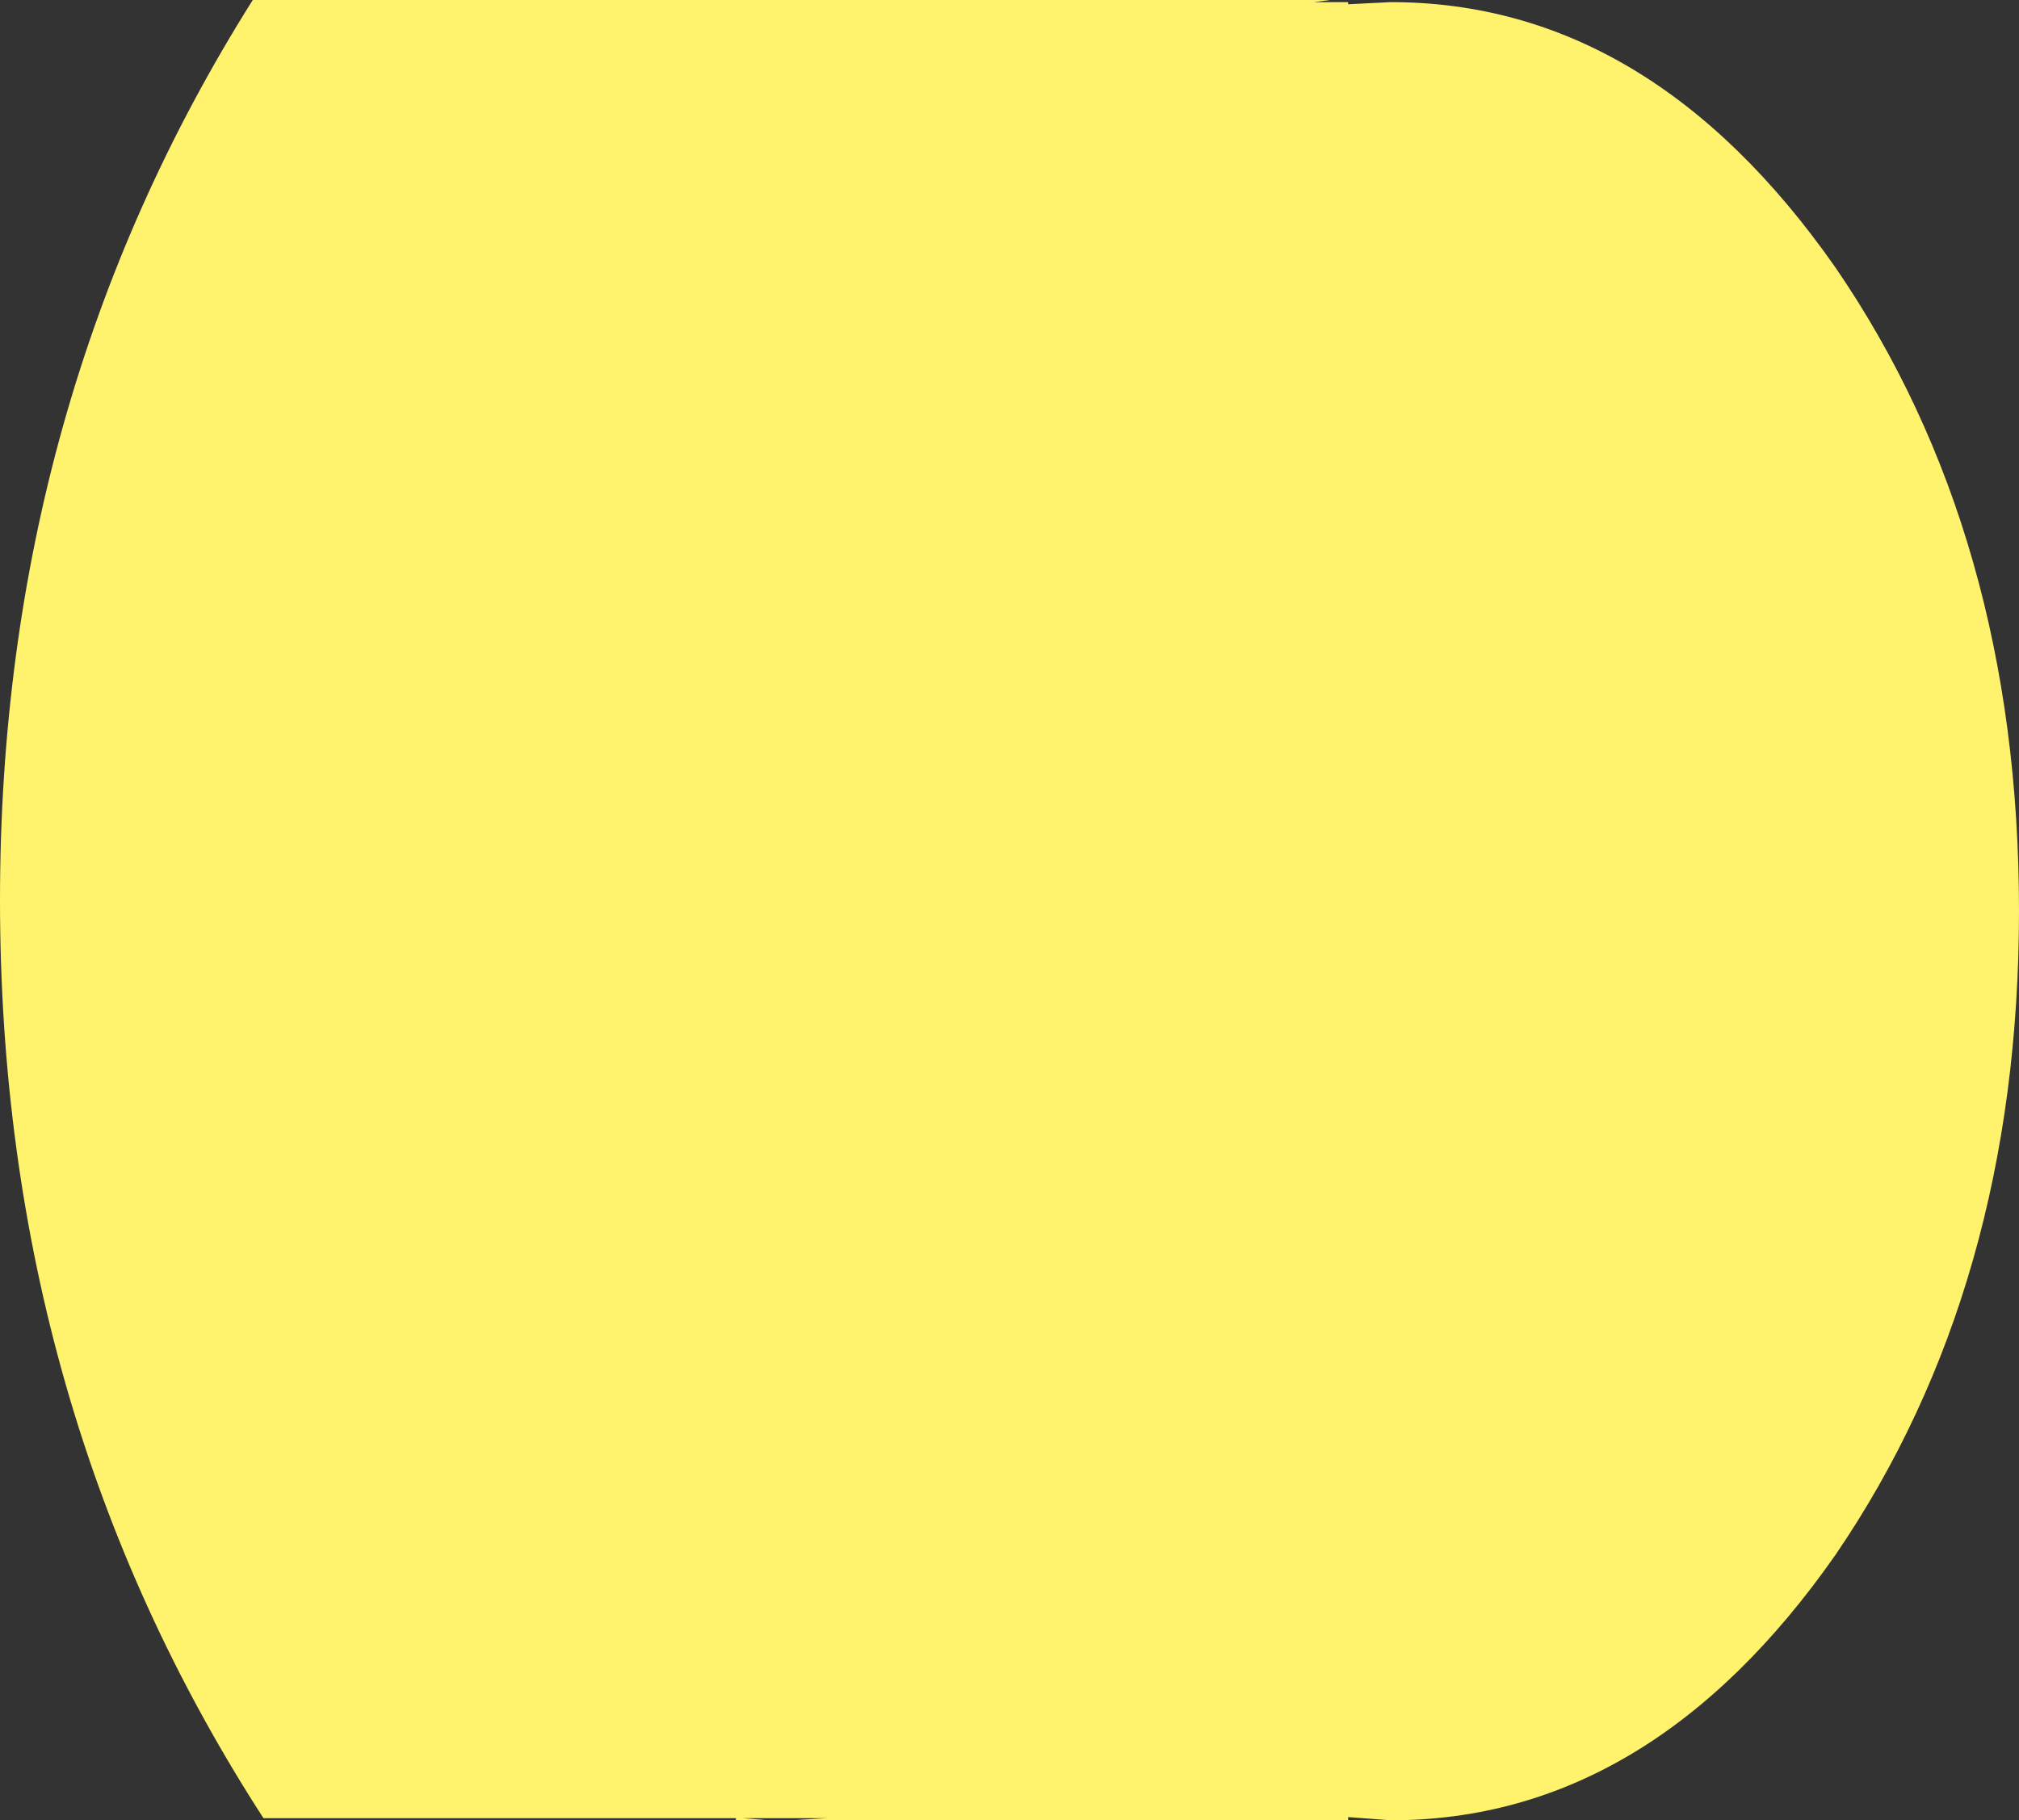 <?xml version="1.0" encoding="UTF-8" standalone="no"?>
<svg xmlns:xlink="http://www.w3.org/1999/xlink" height="85.35px" width="94.65px" xmlns="http://www.w3.org/2000/svg">
  <rect width="100%" height="100%" fill="#333333" stroke="none"/>
  <g transform="matrix(1.0, 0.0, 0.0, 1.0, 47.3, 42.65)">
    <path d="M-35.45 -42.65 L15.05 -42.65 14.3 -42.55 15.9 -42.55 15.9 -42.45 17.9 -42.55 Q30.05 -42.55 38.75 -30.1 47.35 -17.55 47.35 0.05 47.35 17.65 38.75 30.25 30.05 42.7 17.9 42.7 L15.9 42.55 15.9 42.7 -10.2 42.7 -8.5 42.6 -12.5 42.6 -11.25 42.7 -12.8 42.7 -12.8 42.6 -34.95 42.6 Q-47.3 23.5 -47.3 -0.45 -47.3 -23.85 -35.45 -42.65" fill="#fff26c" fill-rule="evenodd" stroke="none"/>
  </g>
</svg>
